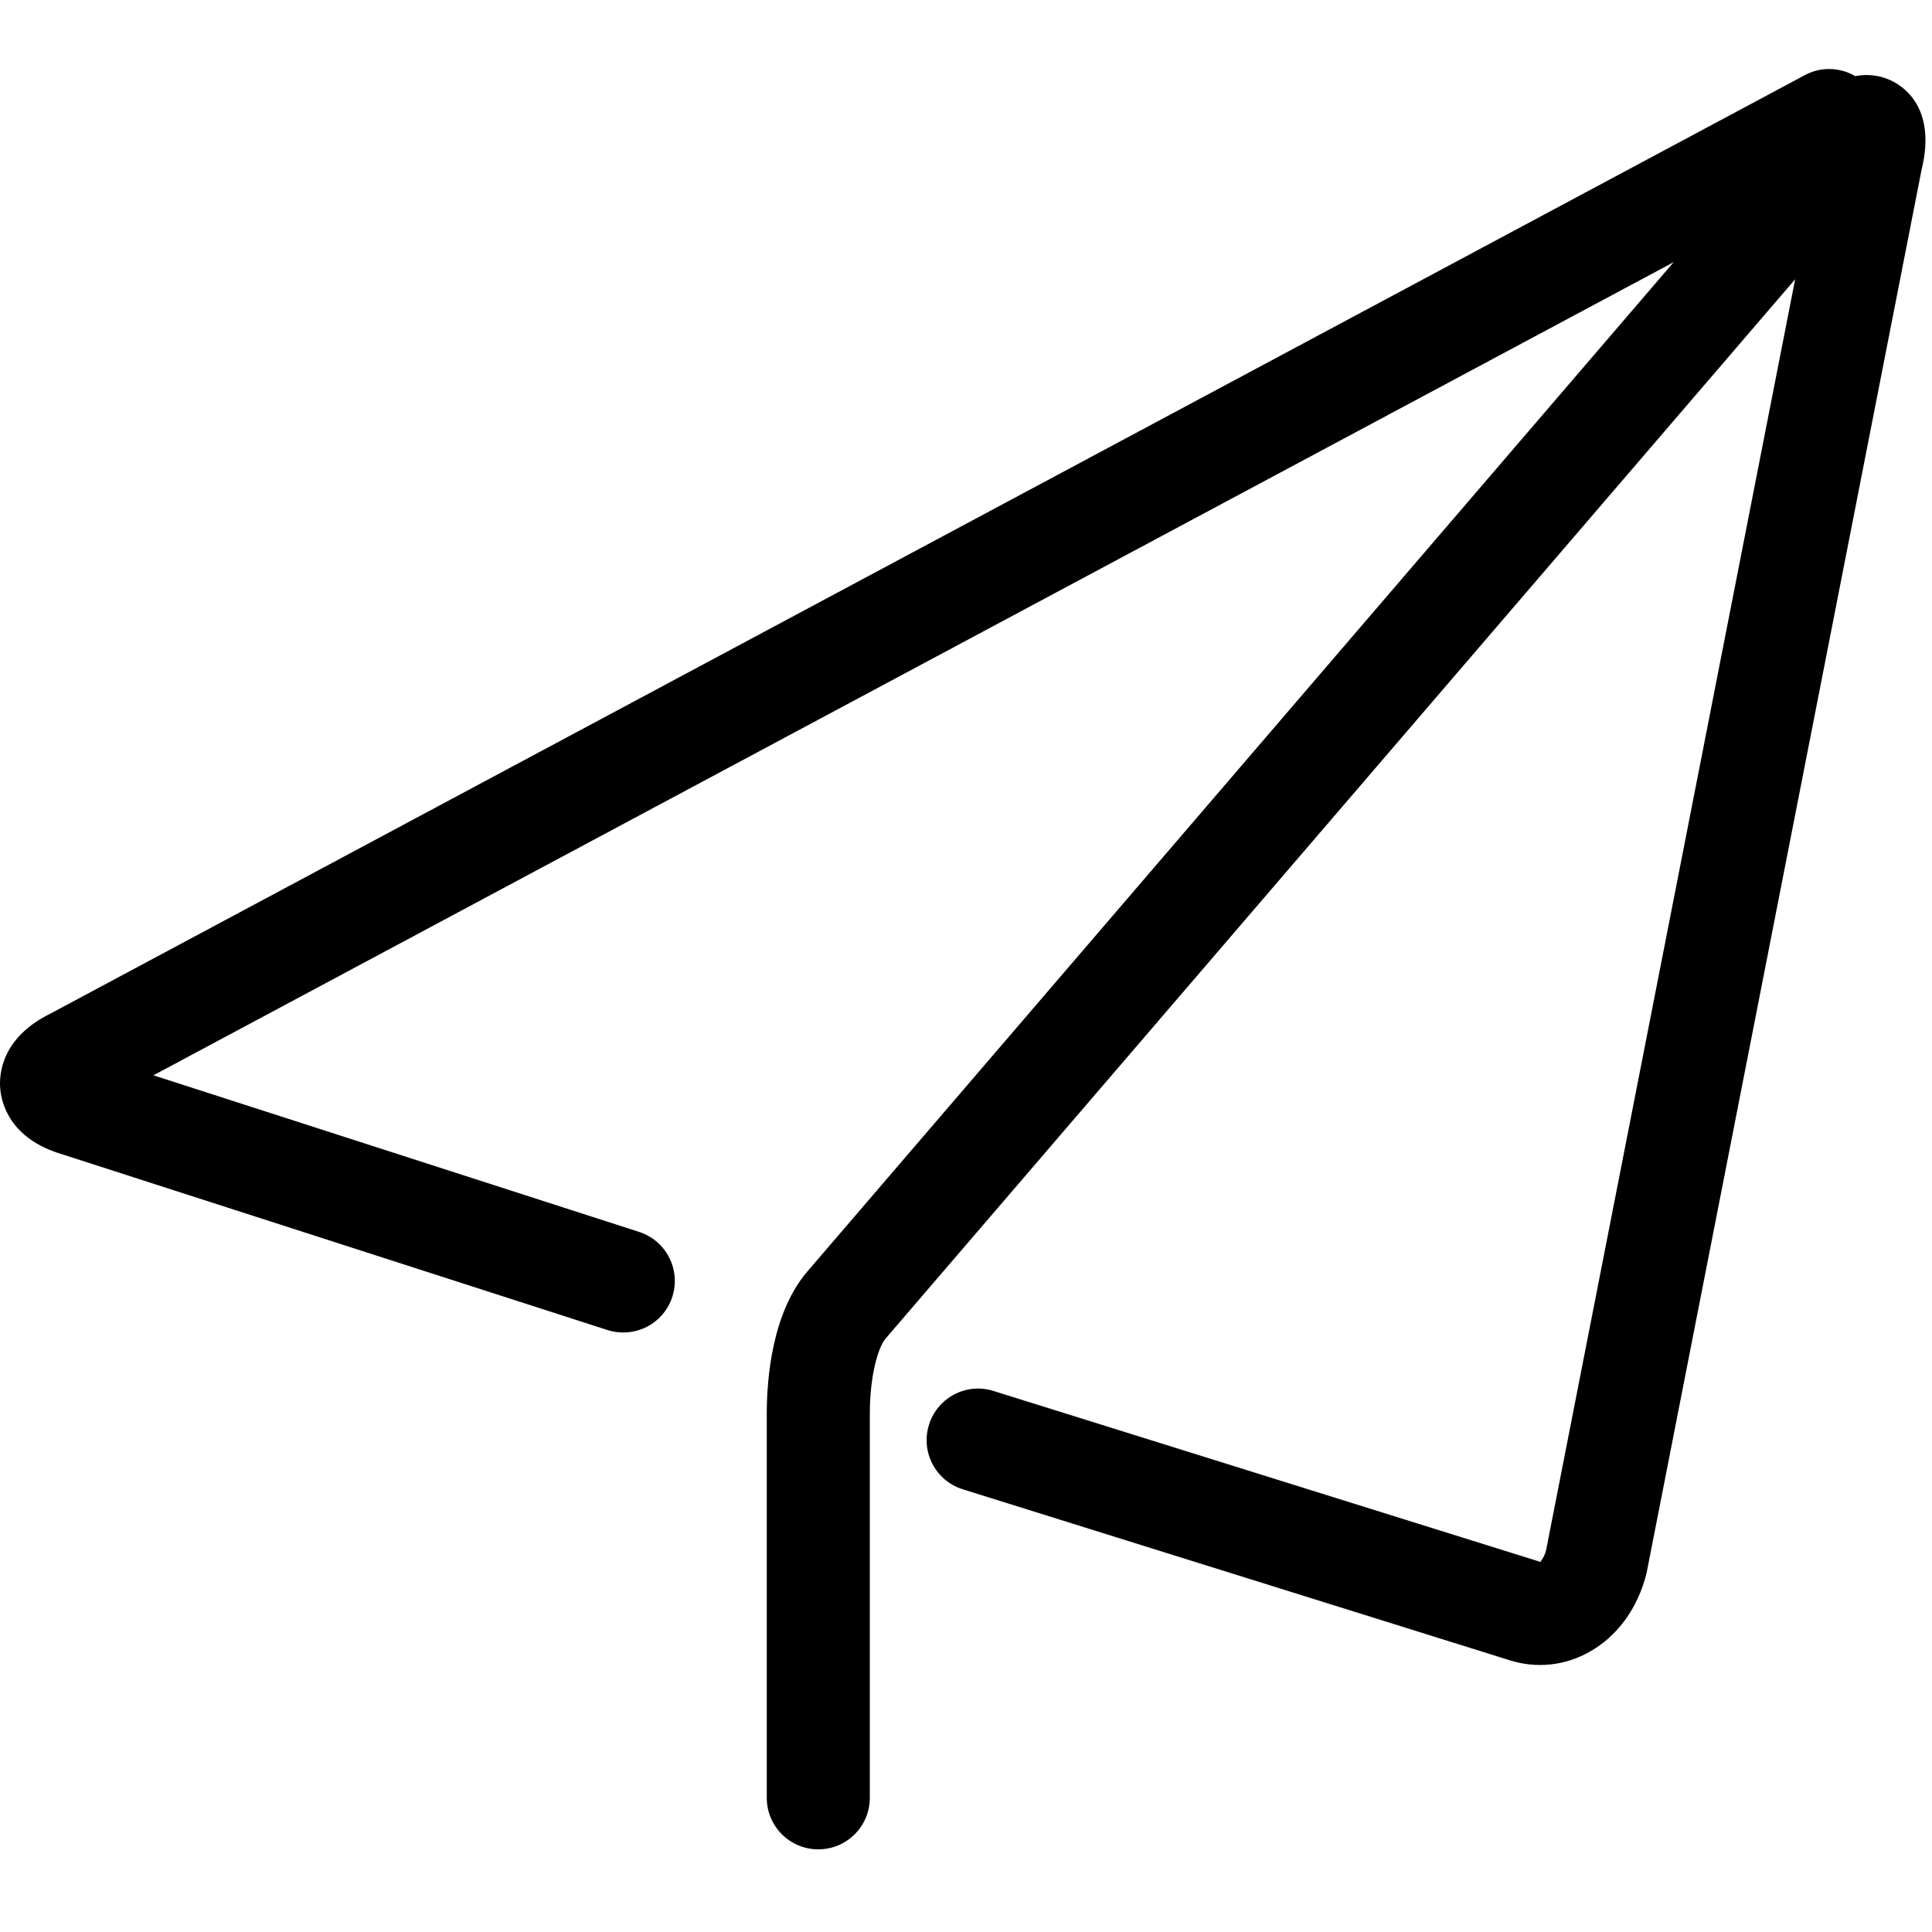 <?xml version="1.0" encoding="utf-8"?>
<!-- Generator: Adobe Illustrator 17.0.0, SVG Export Plug-In . SVG Version: 6.00 Build 0)  -->
<!DOCTYPE svg PUBLIC "-//W3C//DTD SVG 1.1//EN" "http://www.w3.org/Graphics/SVG/1.1/DTD/svg11.dtd">
<svg version="1.1" id="图层_3" xmlns="http://www.w3.org/2000/svg" xmlns:xlink="http://www.w3.org/1999/xlink" x="0px" y="0px"
	 width="1024px" height="1024px" viewBox="0 0 1024 1024" enable-background="new 0 0 1024 1024" xml:space="preserve">
<path d="M433.71,980.189c-15.082,0-27.311-12.215-27.311-27.311V749.511c0-18.91,2.814-53.902,21.644-75.746l459.035-534.808
	L81.319,569.935l257.415,83c14.362,4.641,22.244,20.03,17.616,34.379c-4.614,14.349-19.923,22.19-34.366,17.63L32.471,611.649
	c-27.284-8.241-31.739-27.044-32.365-34.752c-0.627-7.708,0.733-26.991,26.858-39.793L956.596,39.822
	c8.708-4.667,18.776-4.134,26.724,0.533c9.068-1.76,16.256,0.853,20.057,2.854c7.081,3.681,22.737,15.576,15.109,46.701
	L872.742,833.632c-4.614,18.856-15.589,33.659-30.392,41.954c-13.069,7.335-28.085,8.855-42.22,4.374l-289.834-90.602
	c-14.402-4.481-22.417-19.817-17.923-34.192c4.494-14.456,19.883-22.484,34.219-17.923l289.967,90.628
	c-0.307-0.187,1.92-2.24,2.867-6.028l132.048-673.844L469.449,709.398c-4.214,4.881-8.428,20.19-8.428,40.113v203.367
	C461.021,967.974,448.792,980.189,433.71,980.189z"/>
</svg>
